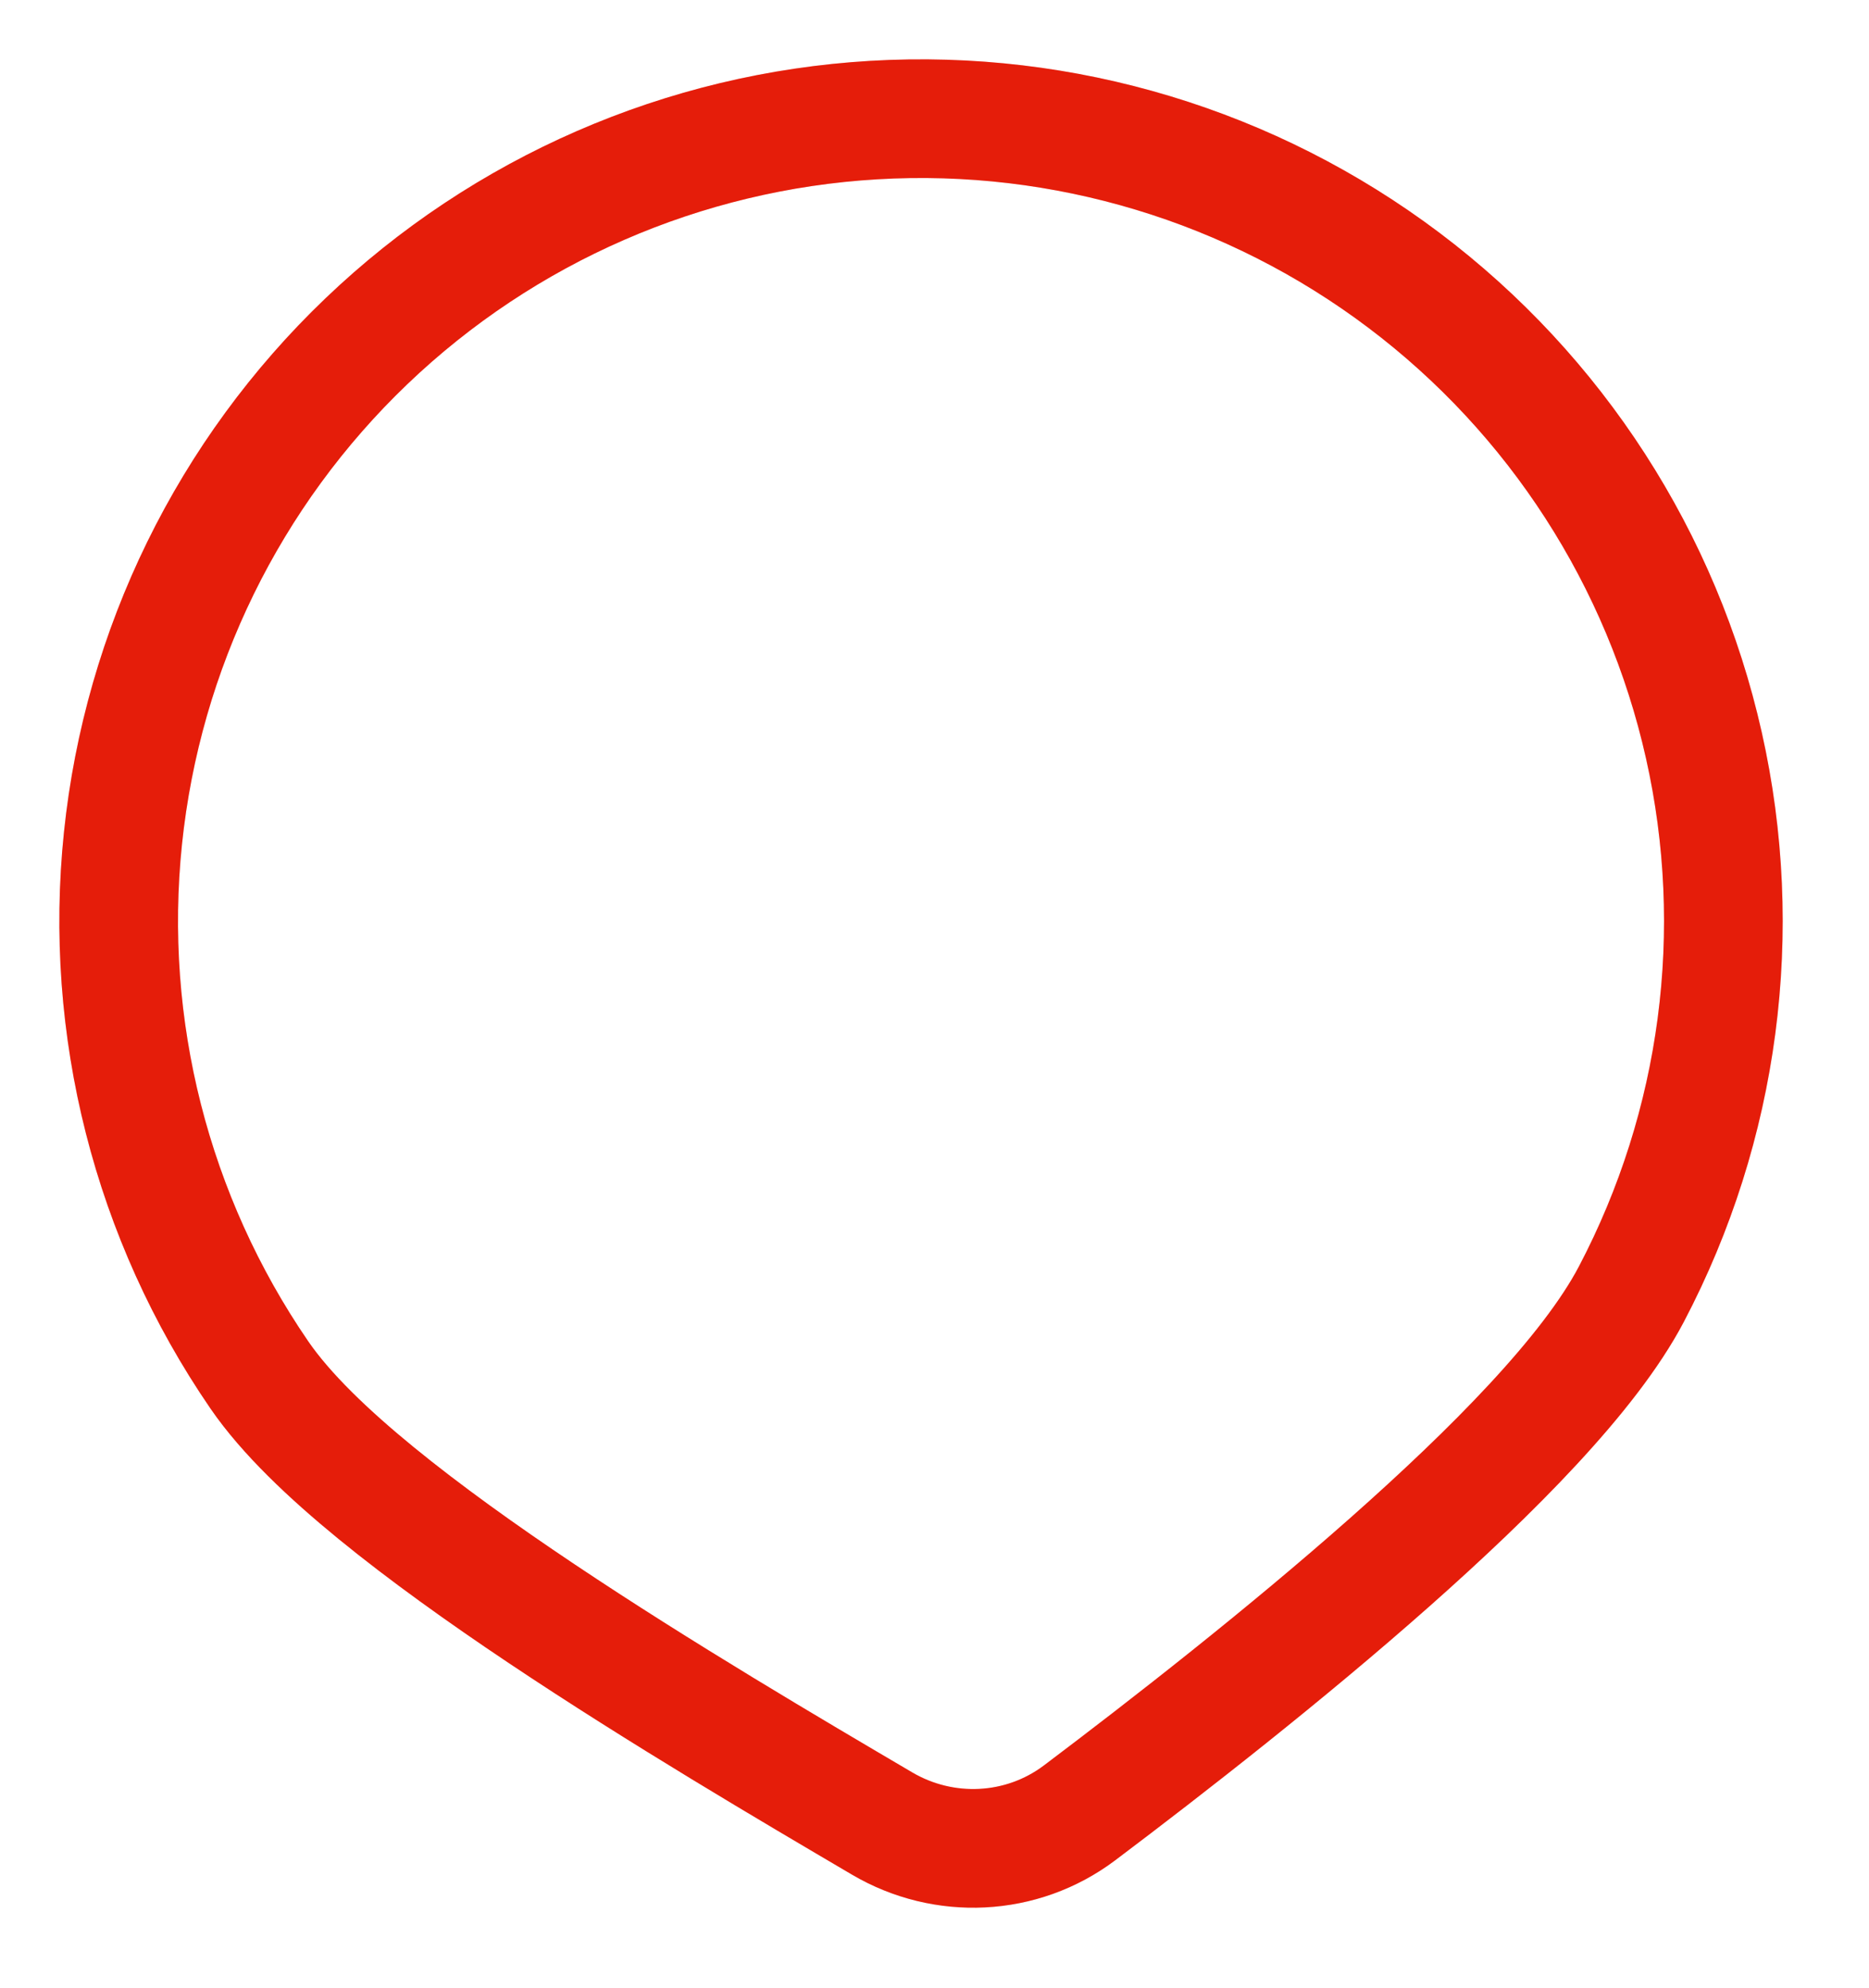 <svg width="63" height="67" viewBox="0 0 63 67" fill="none" xmlns="http://www.w3.org/2000/svg">
<g filter="url(#filter0_f_28_1102)">
<path d="M53.22 42.689C50.779 47.337 41.144 55.015 35.188 59.505C33.896 60.478 32.144 60.56 30.75 59.74C24.606 56.127 13.323 49.489 10.388 45.206C7.028 40.306 5.521 34.37 6.134 28.46C6.747 22.55 9.442 17.051 13.736 12.944C18.03 8.838 23.644 6.392 29.576 6.043C35.507 5.695 41.37 7.466 46.115 11.041C50.861 14.616 54.181 19.762 55.483 25.56C56.784 31.357 55.982 37.428 53.22 42.689Z" fill="white"/>
<path d="M36.392 61.102C39.387 58.844 43.333 55.766 46.848 52.654C50.281 49.614 53.577 46.311 54.991 43.619C57.973 37.938 58.84 31.382 57.434 25.122C56.029 18.861 52.443 13.304 47.319 9.444C42.194 5.583 35.864 3.67 29.459 4.047C23.053 4.423 16.991 7.064 12.354 11.499C7.716 15.933 4.807 21.872 4.145 28.254C3.482 34.636 5.11 41.045 8.738 46.337C9.637 47.648 11.072 49.011 12.678 50.324C14.313 51.661 16.248 53.045 18.254 54.387C22.265 57.071 26.671 59.662 29.736 61.464C31.811 62.685 34.439 62.574 36.392 61.102Z" stroke="#E10000" stroke-width="4"/>
<path d="M36.392 61.102C39.387 58.844 43.333 55.766 46.848 52.654C50.281 49.614 53.577 46.311 54.991 43.619C57.973 37.938 58.84 31.382 57.434 25.122C56.029 18.861 52.443 13.304 47.319 9.444C42.194 5.583 35.864 3.67 29.459 4.047C23.053 4.423 16.991 7.064 12.354 11.499C7.716 15.933 4.807 21.872 4.145 28.254C3.482 34.636 5.11 41.045 8.738 46.337C9.637 47.648 11.072 49.011 12.678 50.324C14.313 51.661 16.248 53.045 18.254 54.387C22.265 57.071 26.671 59.662 29.736 61.464C31.811 62.685 34.439 62.574 36.392 61.102Z" stroke="#FFC247" stroke-opacity="0.15" stroke-width="4"/>
</g>
<defs>
<filter id="filter0_f_28_1102" x="0" y="0" width="62.091" height="66.3" filterUnits="userSpaceOnUse" color-interpolation-filters="sRGB">
<feFlood flood-opacity="0" result="BackgroundImageFix"/>
<feBlend mode="normal" in="SourceGraphic" in2="BackgroundImageFix" result="shape"/>
<feGaussianBlur stdDeviation="1" result="effect1_foregroundBlur_28_1102"/>
</filter>
</defs>
</svg>
